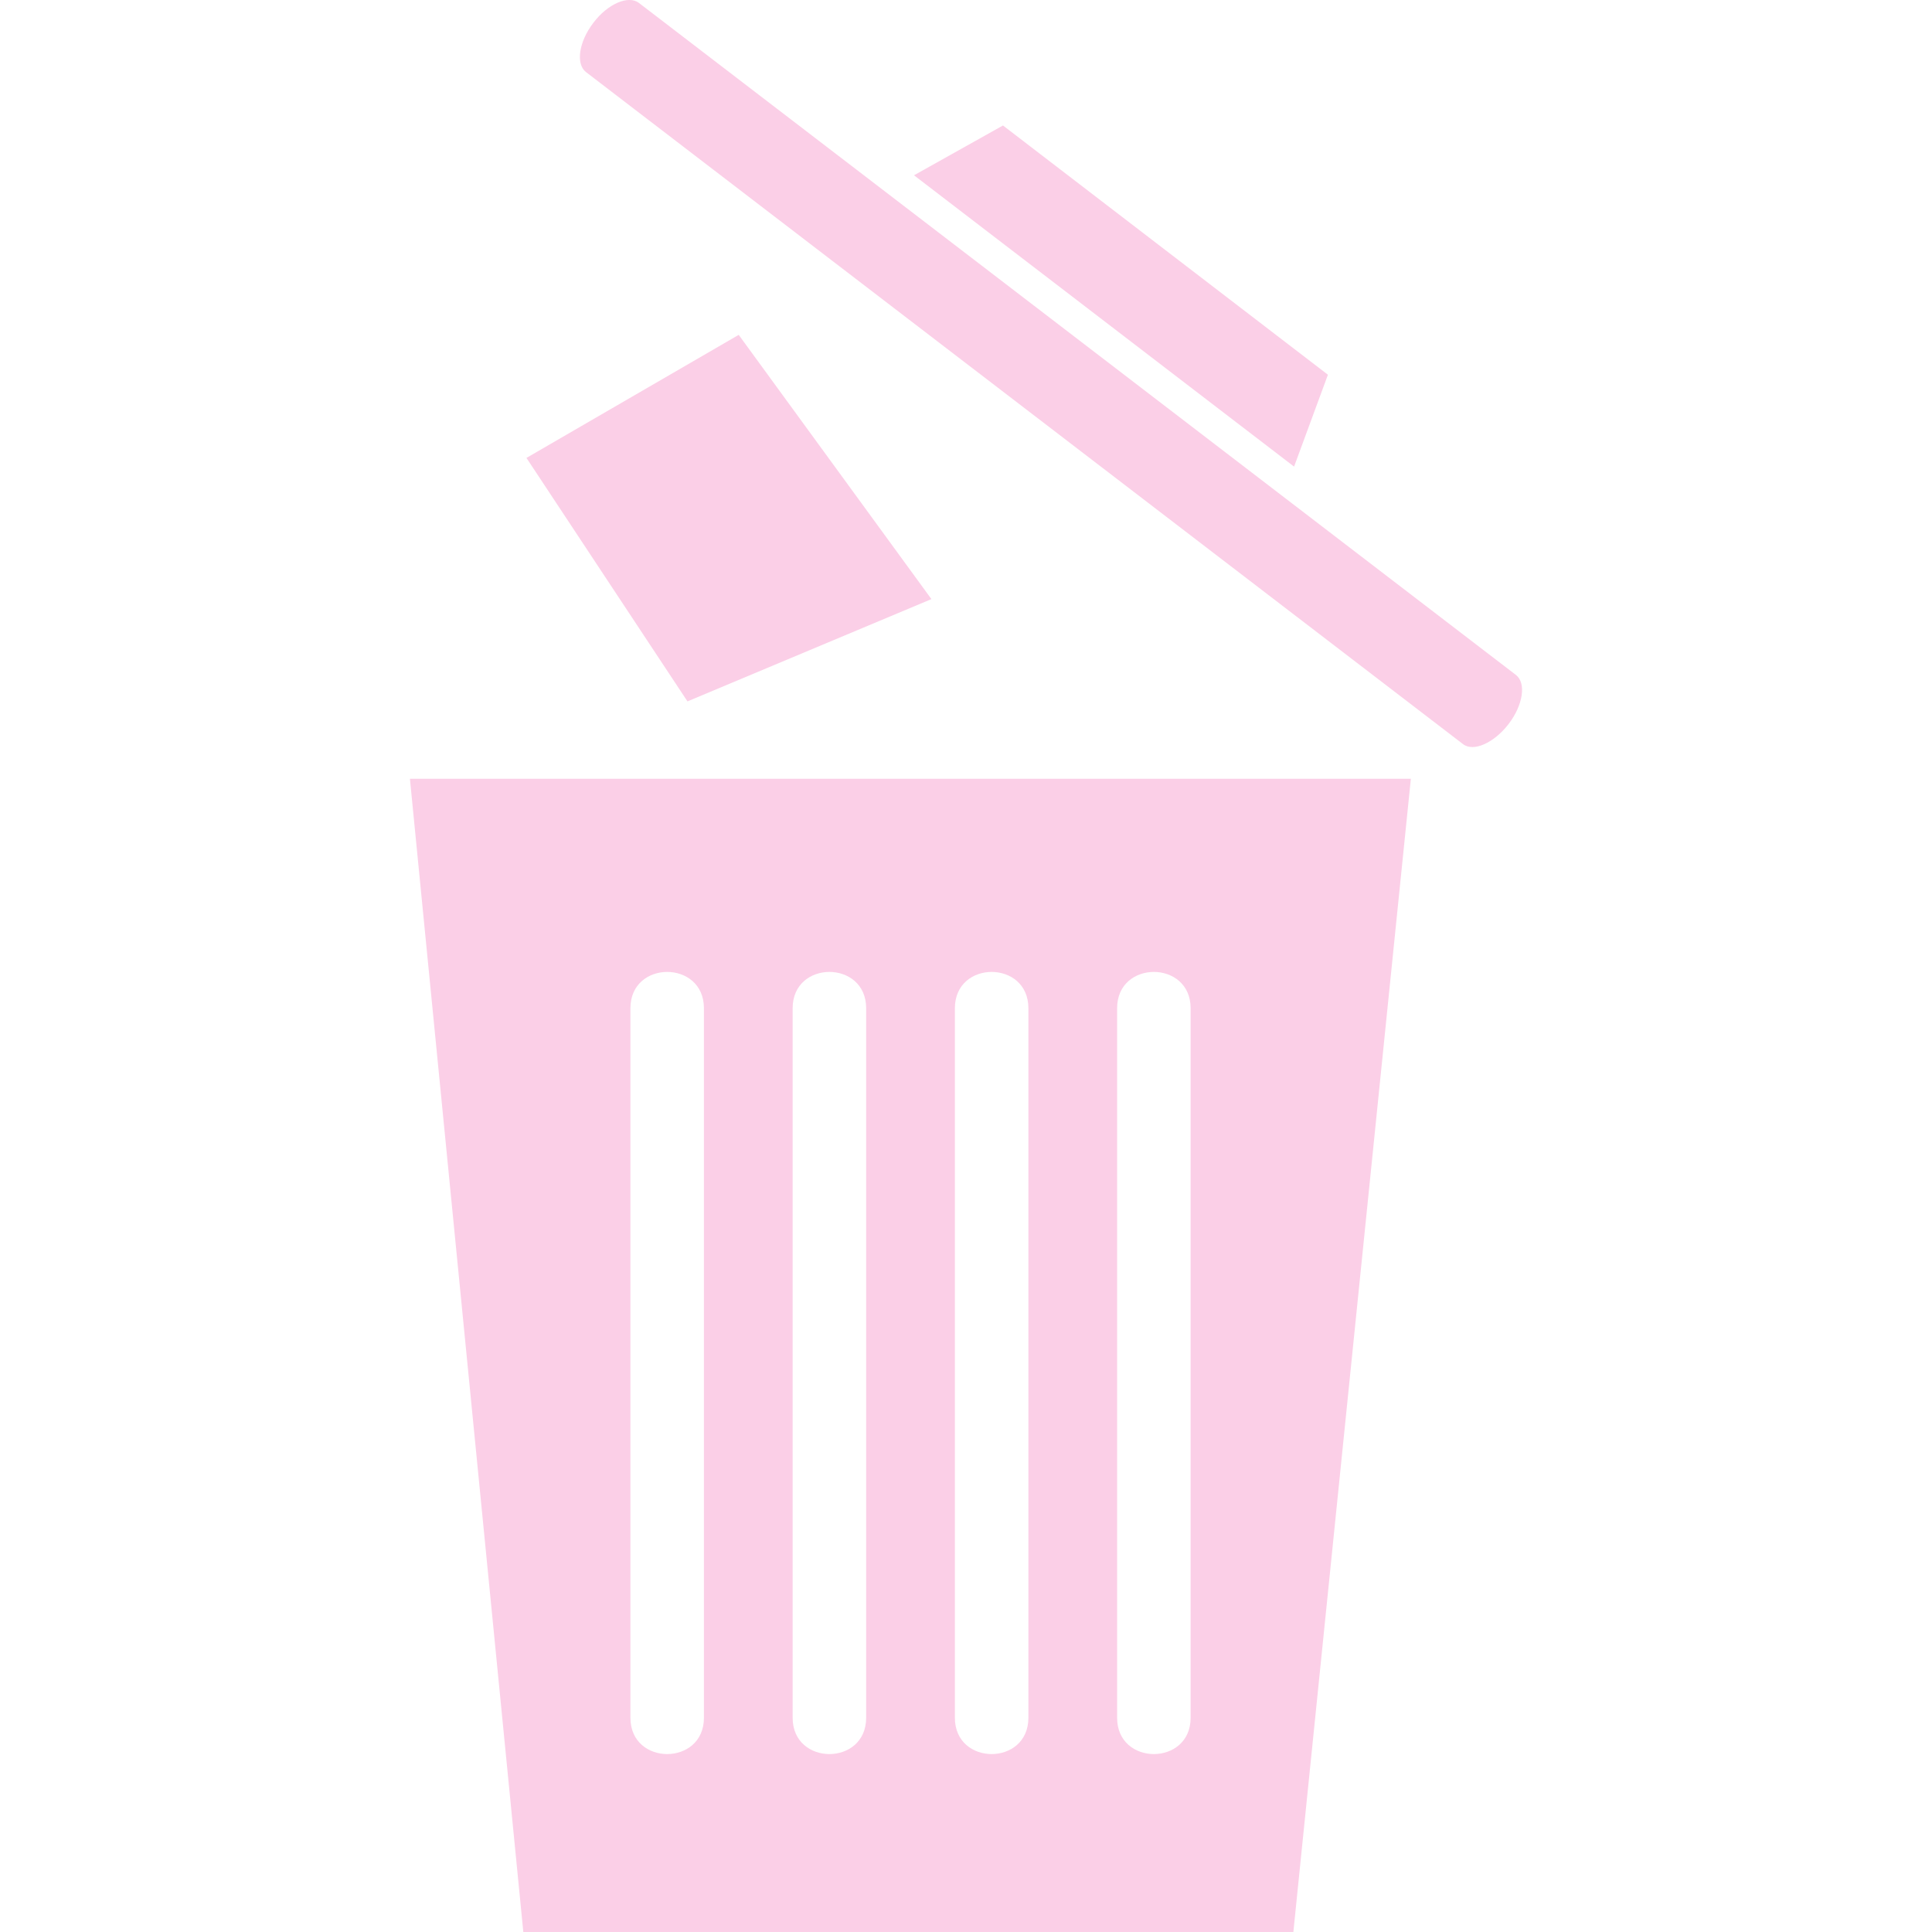 <?xml version="1.0" encoding="UTF-8"?>
<svg width="1200pt" height="1200pt" version="1.1" viewBox="0 0 1200 1200" xmlns="http://www.w3.org/2000/svg">
 <path d="m941.63 419.27-544.81-417.47c-6.609-4.957-19.371 0.602-28.23 12.312-9.012 11.715-11.113 25.527-4.656 30.633l544.81 417.47c6.457 4.957 19.223-0.75 28.23-12.465 9.012-11.715 11.113-25.379 4.656-30.484z" fill="#fbcfe7"/>
 <path d="m567.71 108.87 236.06 180.95 21.027-57.062-201.83-154.82z" fill="#fbcfe7"/>
 <path d="m254.61 483.7 70.43 716.3h478.29l72.98-716.3zm439.25 142.51c0-30.035 45.652-30.035 45.652 0v440.75c0 30.035-45.652 30.035-45.652 0zm-100.76 0c0-30.035 45.652-30.035 45.652 0v440.75c0 30.035-45.652 30.035-45.652 0zm-201.53 0c0-30.035 45.652-30.035 45.652 0v440.75c0 30.035-45.652 30.035-45.652 0zm100.76 0c0-30.035 45.652-30.035 45.652 0v440.75c0 30.035-45.652 30.035-45.652 0z" fill="#fbcfe7"/>
 <path d="m326.99 284.42 100.01 151.22 151.52-63.523-119.69-164.13z" fill="#fbcfe7"/>
</svg>
